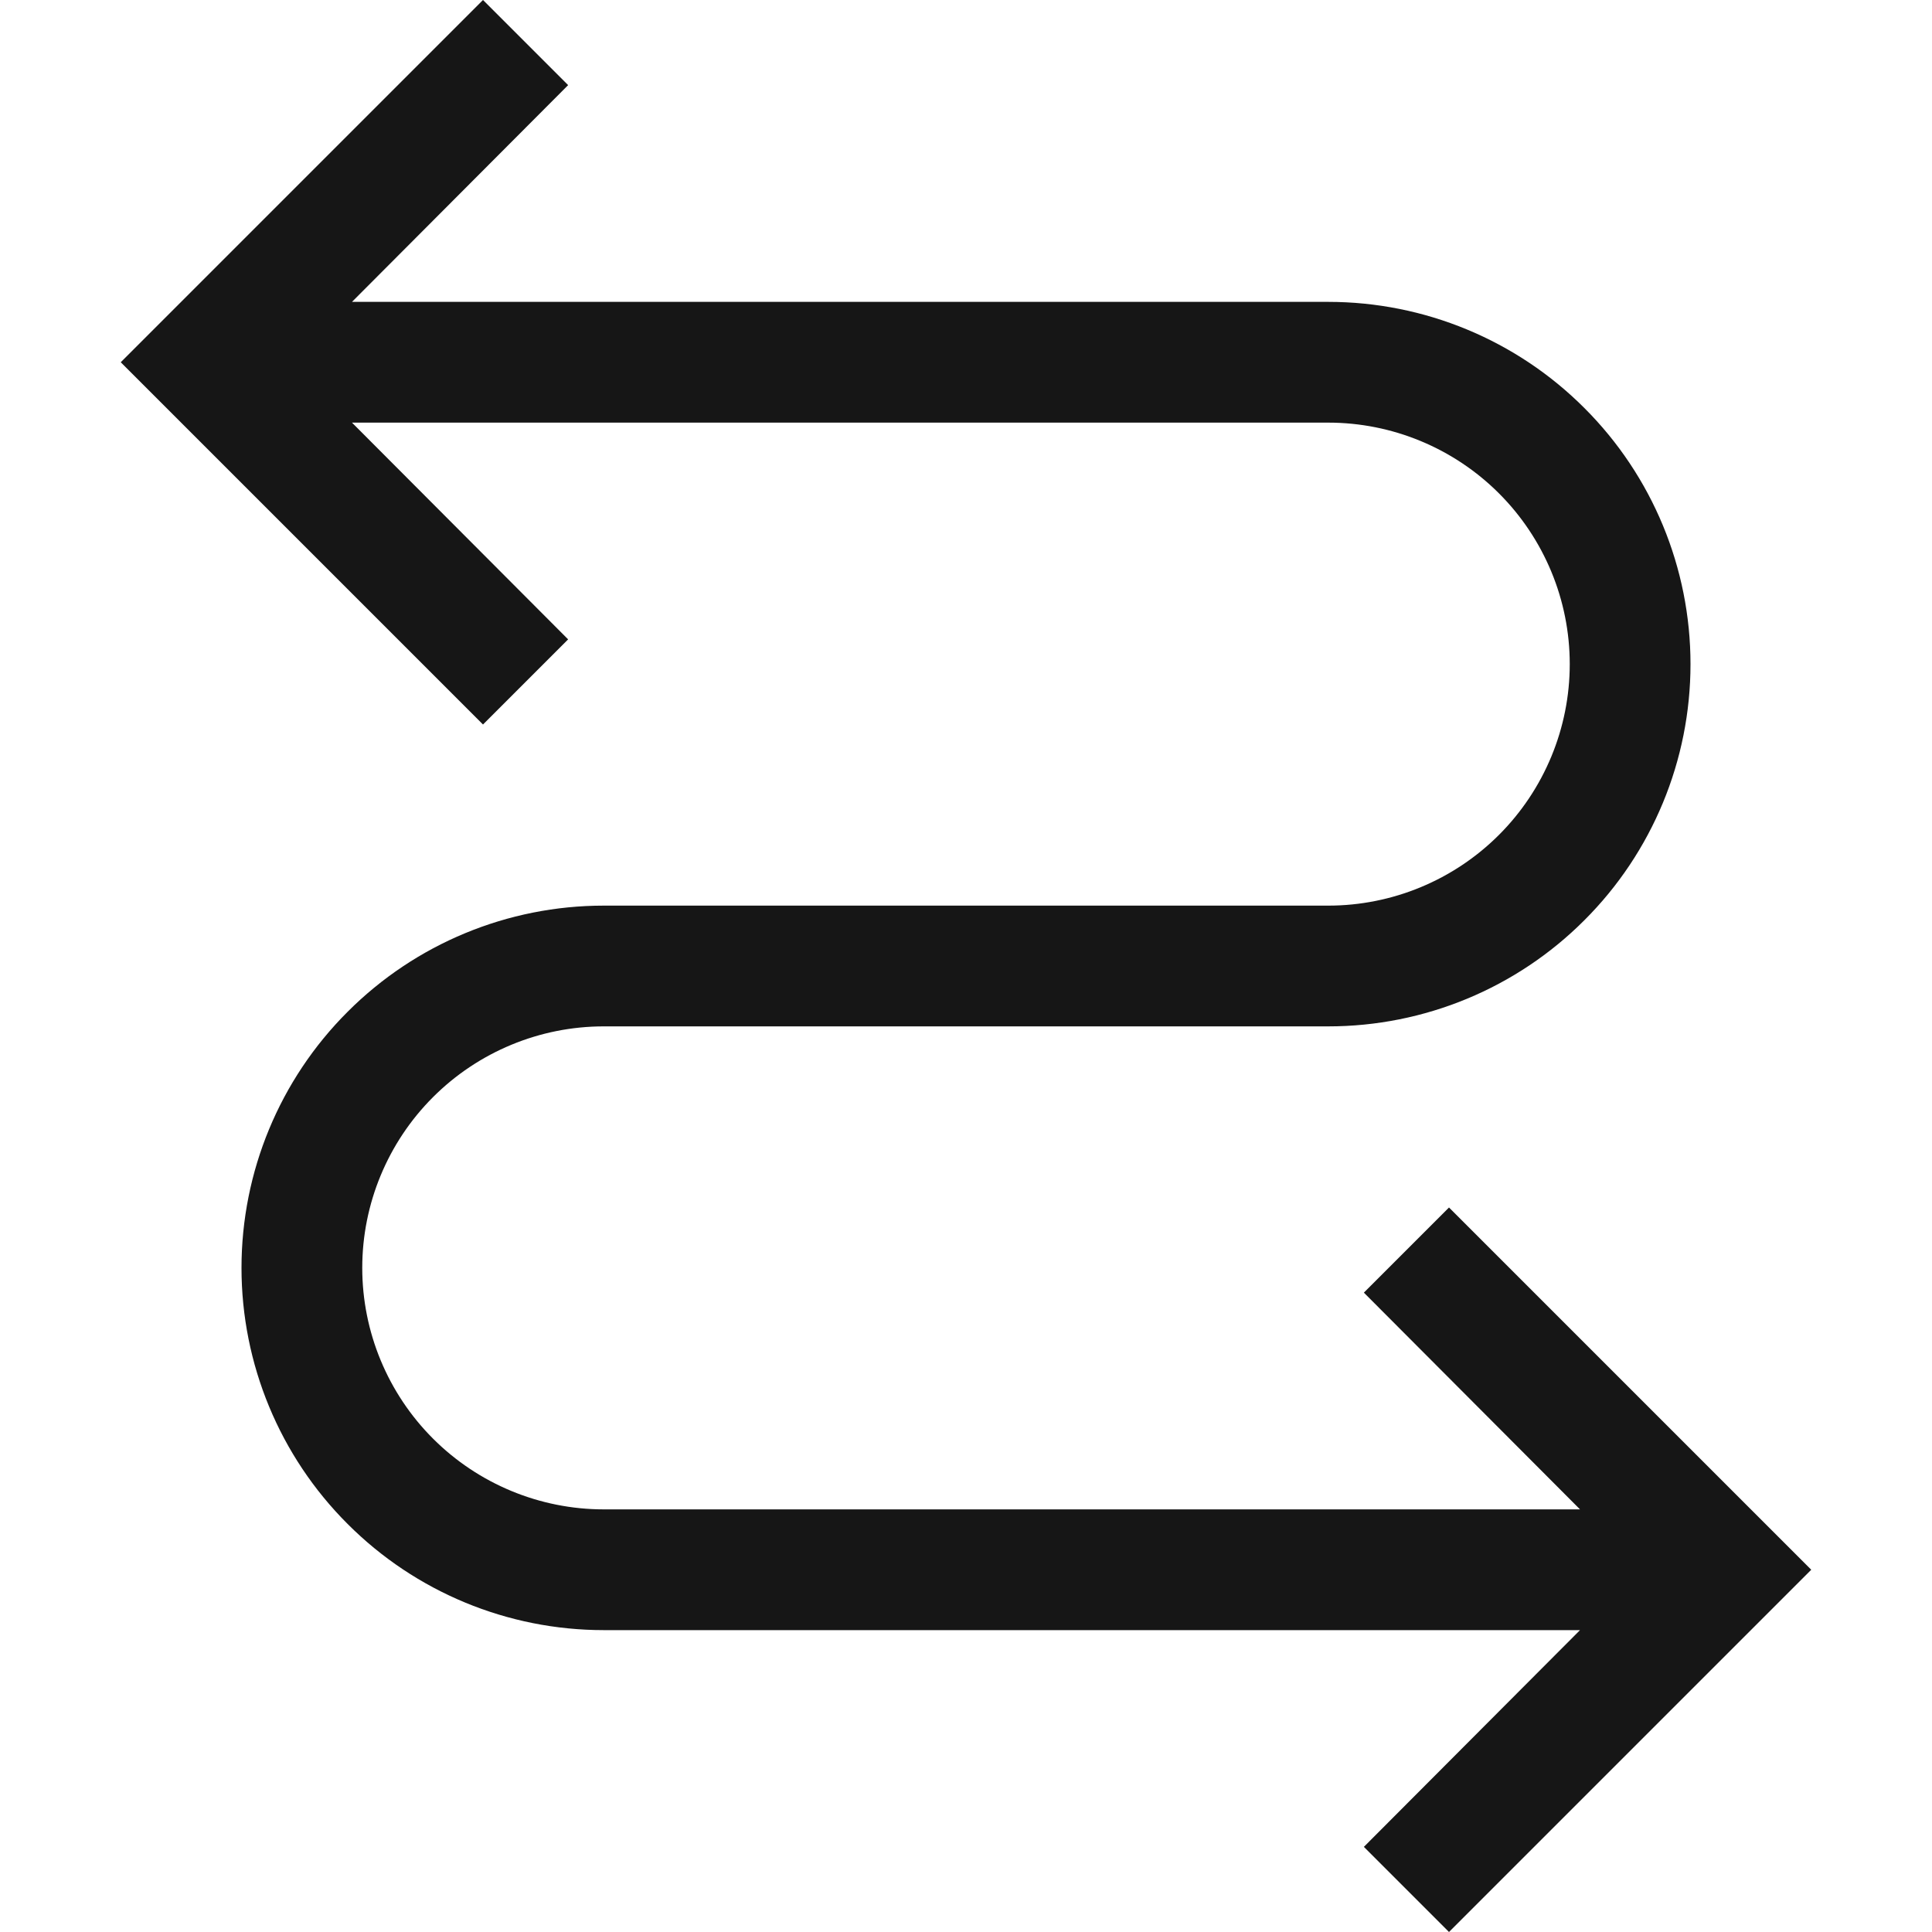 <svg width="16" height="16" viewBox="0 0 16 16" fill="none" xmlns="http://www.w3.org/2000/svg">
<path d="M12 10L11.295 10.705L13.085 12.5H5C4.47 12.5 3.961 12.289 3.586 11.914C3.211 11.539 3 11.03 3 10.5C3 9.97 3.211 9.461 3.586 9.086C3.961 8.711 4.47 8.5 5 8.5H11C11.796 8.5 12.559 8.184 13.121 7.621C13.684 7.059 14 6.296 14 5.5C14 4.704 13.684 3.941 13.121 3.379C12.559 2.816 11.796 2.5 11 2.5H2.915L4.705 0.705L4 0L1 3L4 6L4.705 5.295L2.915 3.5H11C11.53 3.5 12.039 3.711 12.414 4.086C12.789 4.461 13 4.97 13 5.5C13 6.03 12.789 6.539 12.414 6.914C12.039 7.289 11.53 7.5 11 7.5H5C4.204 7.5 3.441 7.816 2.879 8.379C2.316 8.941 2 9.704 2 10.5C2 11.296 2.316 12.059 2.879 12.621C3.441 13.184 4.204 13.5 5 13.5H13.085L11.295 15.295L12 16L15 13L12 10Z" fill="#161616"/>
</svg>
